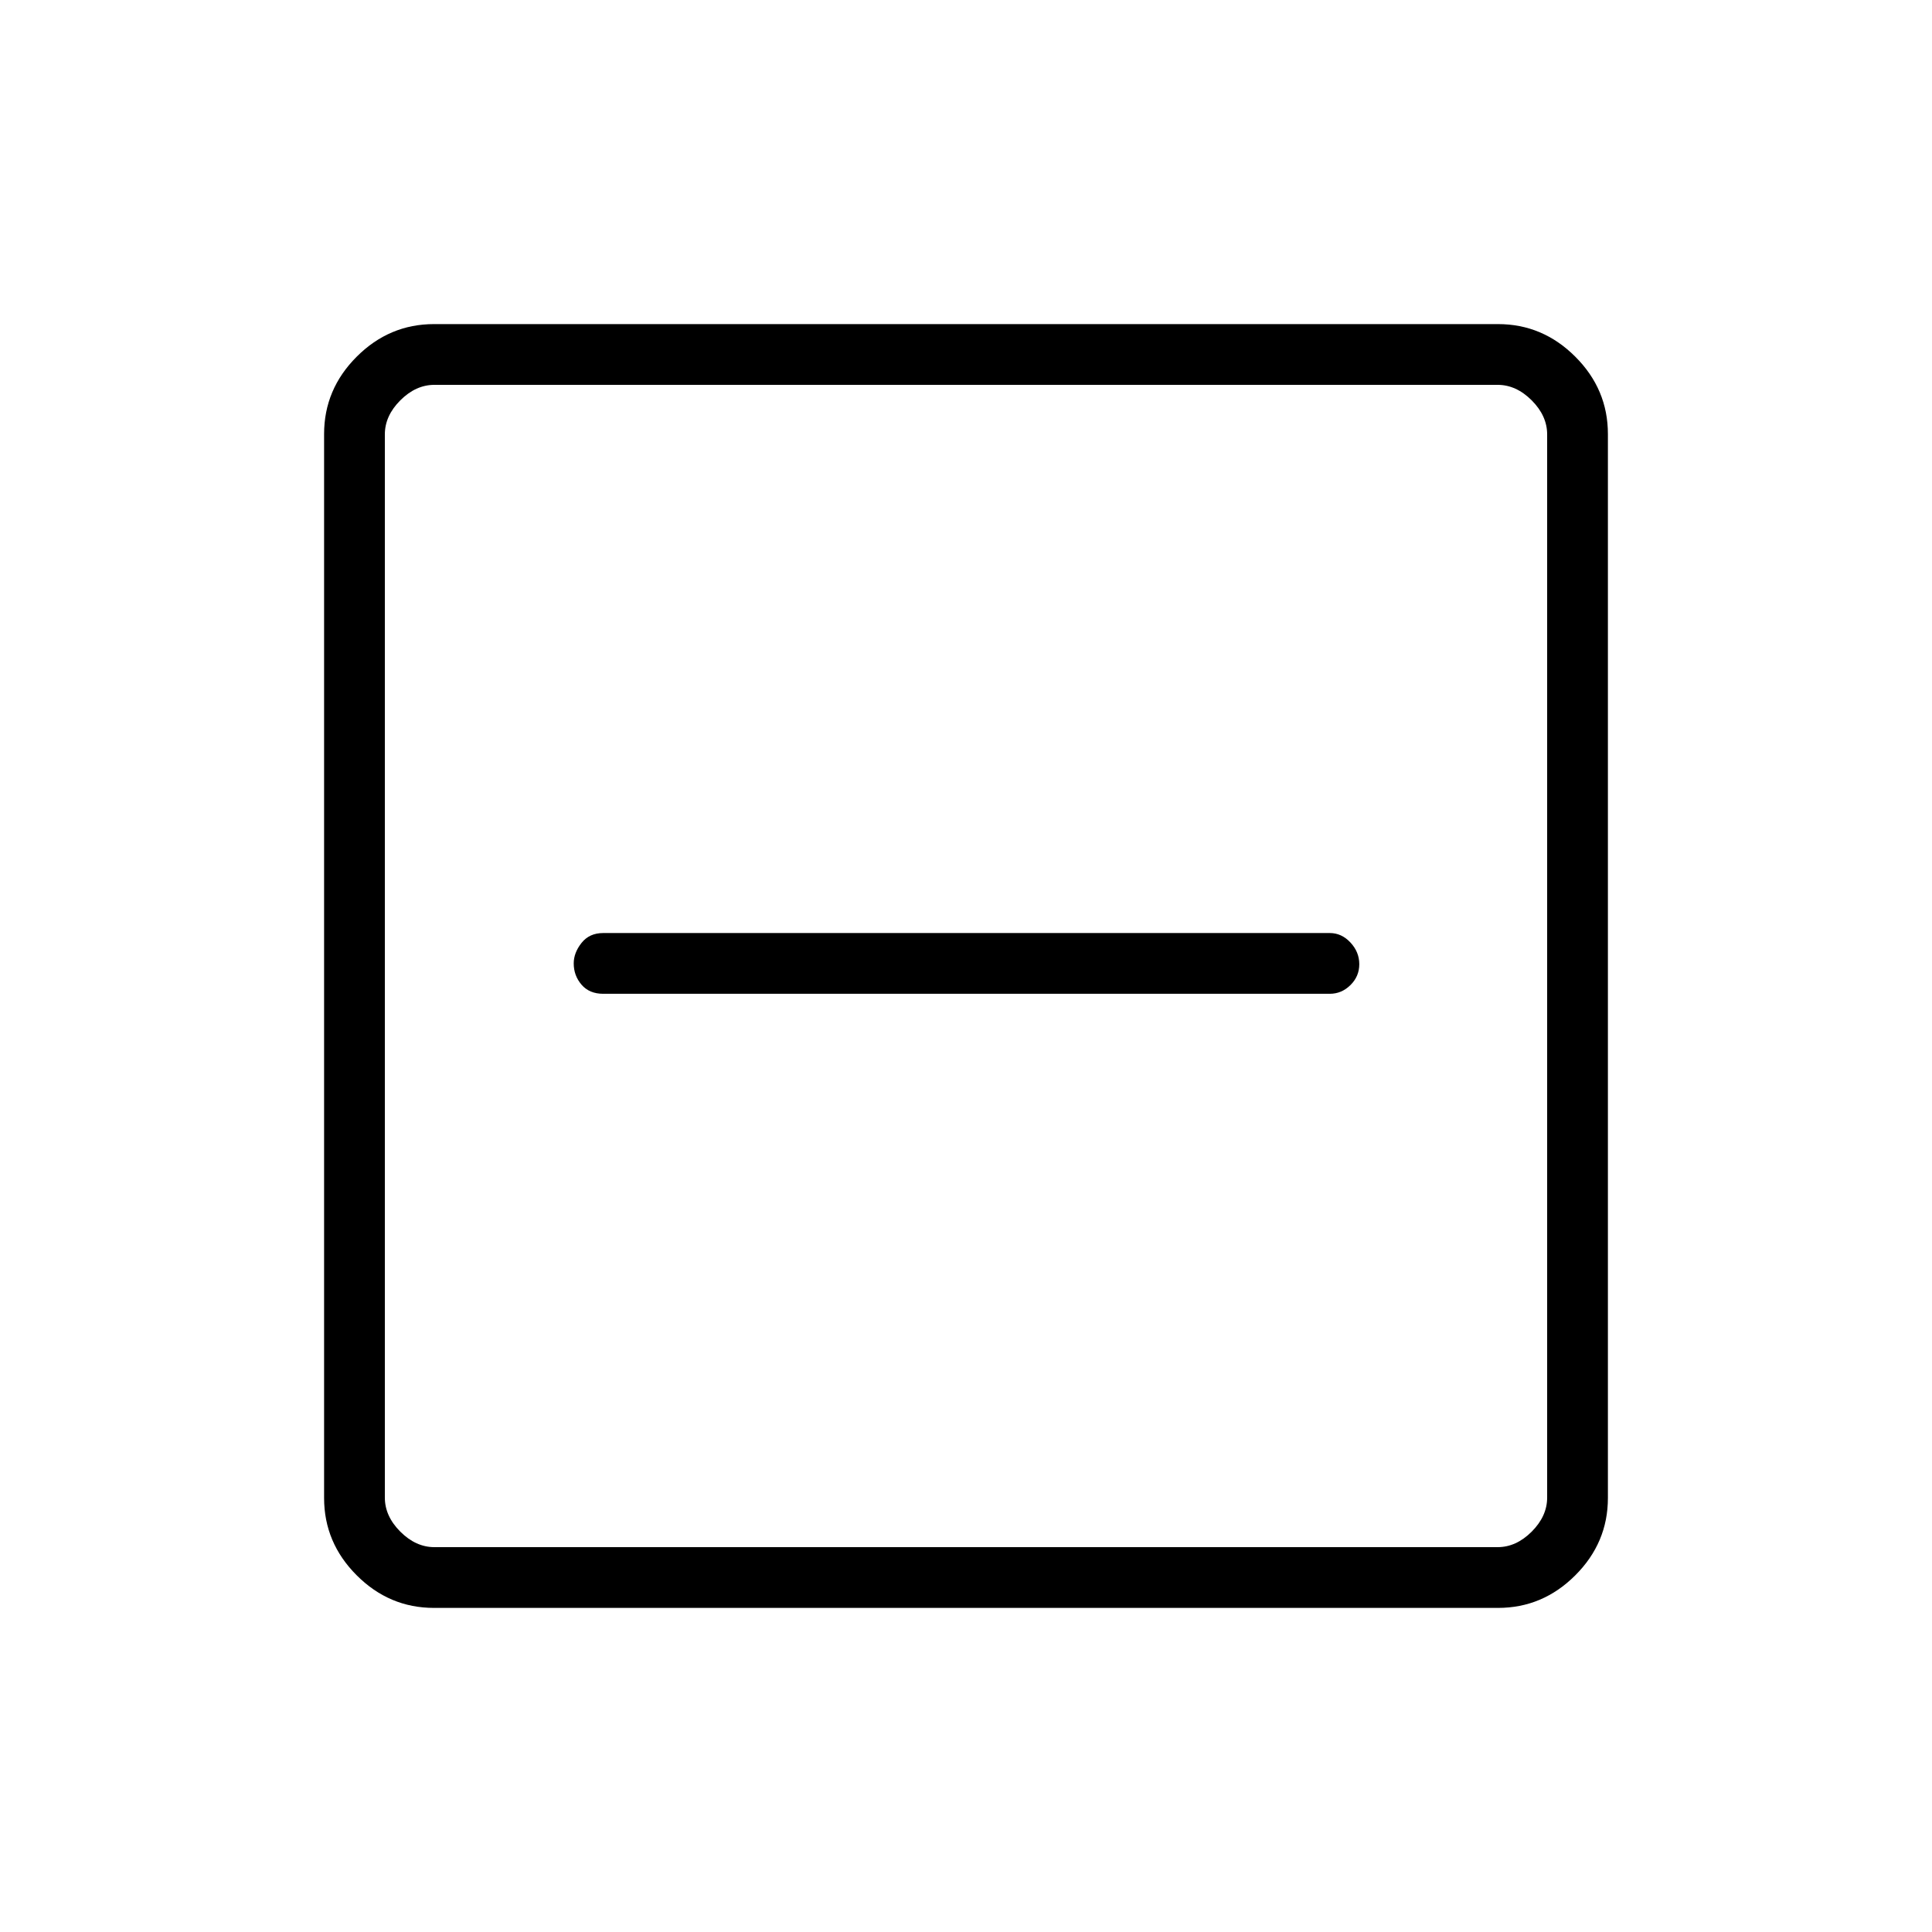 <svg xmlns="http://www.w3.org/2000/svg" height="48" viewBox="0 -960 960 960" width="48"><path d="M299.73-466.19h361.04q5.87 0 10.26-4.33t4.39-10.38q0-6.06-4.39-10.77t-10.26-4.71H299.73q-6.88 0-10.77 4.91-3.88 4.91-3.88 10.18 0 6.06 3.88 10.58 3.89 4.52 10.77 4.52Zm-84.07 305.15q-22.23 0-38.42-16.2-16.2-16.19-16.2-38.42v-528.68q0-22.23 16.2-38.42 16.19-16.2 38.42-16.2h528.68q22.23 0 38.42 16.2 16.2 16.19 16.2 38.42v528.68q0 22.23-16.2 38.42-16.19 16.2-38.42 16.2H215.66Zm.19-30.19h528.3q9.23 0 16.93-7.69 7.69-7.7 7.69-16.93v-528.3q0-9.23-7.69-16.93-7.7-7.69-16.93-7.69h-528.3q-9.23 0-16.93 7.69-7.69 7.7-7.69 16.93v528.3q0 9.23 7.69 16.93 7.7 7.69 16.93 7.69Zm-24.62-577.54v577.54-577.54Z"/></svg>